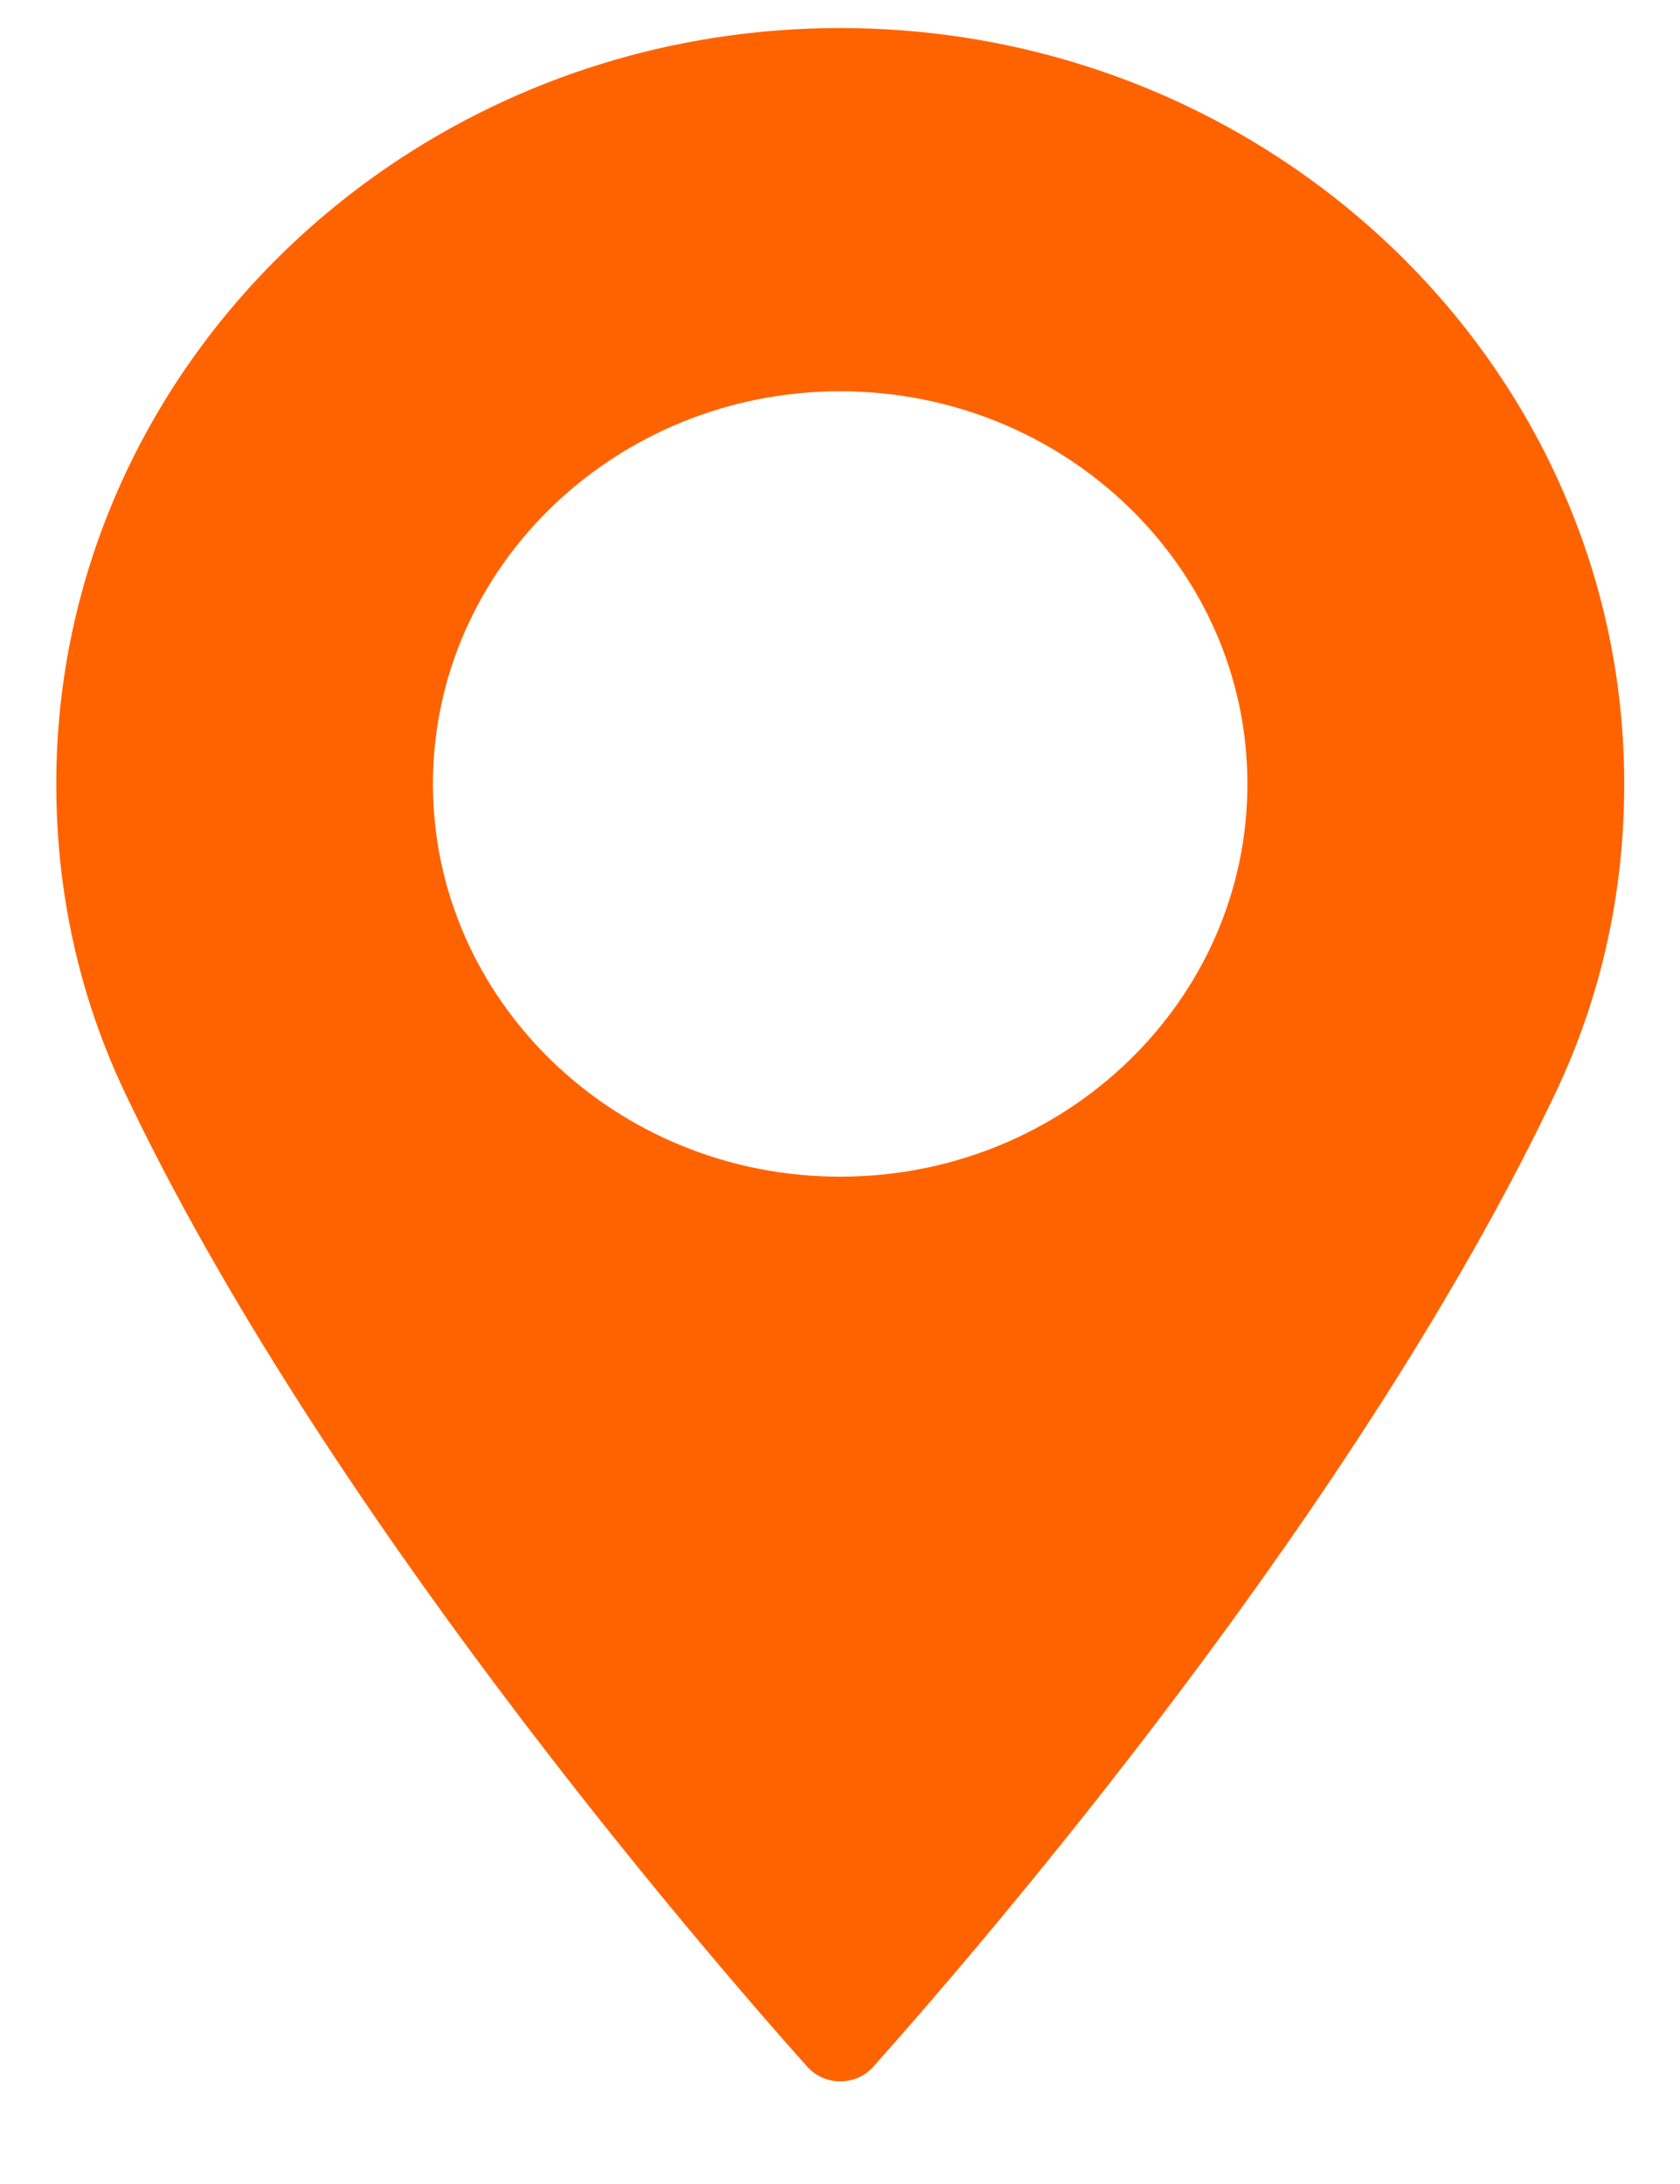 <svg width="10" height="13" viewBox="0 0 10 13" fill="none" xmlns="http://www.w3.org/2000/svg">
<path d="M5.001 0.167C2.428 0.167 0.335 2.185 0.335 4.666C0.335 5.314 0.472 5.932 0.743 6.503C1.91 8.965 4.147 11.564 4.805 12.302C4.854 12.357 4.926 12.389 5.002 12.389C5.077 12.389 5.149 12.357 5.198 12.302C5.856 11.564 8.093 8.965 9.26 6.503C9.531 5.932 9.668 5.314 9.668 4.666C9.668 2.185 7.575 0.167 5.001 0.167ZM5.001 7.004C3.665 7.004 2.577 5.955 2.577 4.666C2.577 3.377 3.665 2.329 5.001 2.329C6.338 2.329 7.425 3.377 7.425 4.666C7.426 5.955 6.338 7.004 5.001 7.004Z" fill="#FF6300"/>
</svg>

